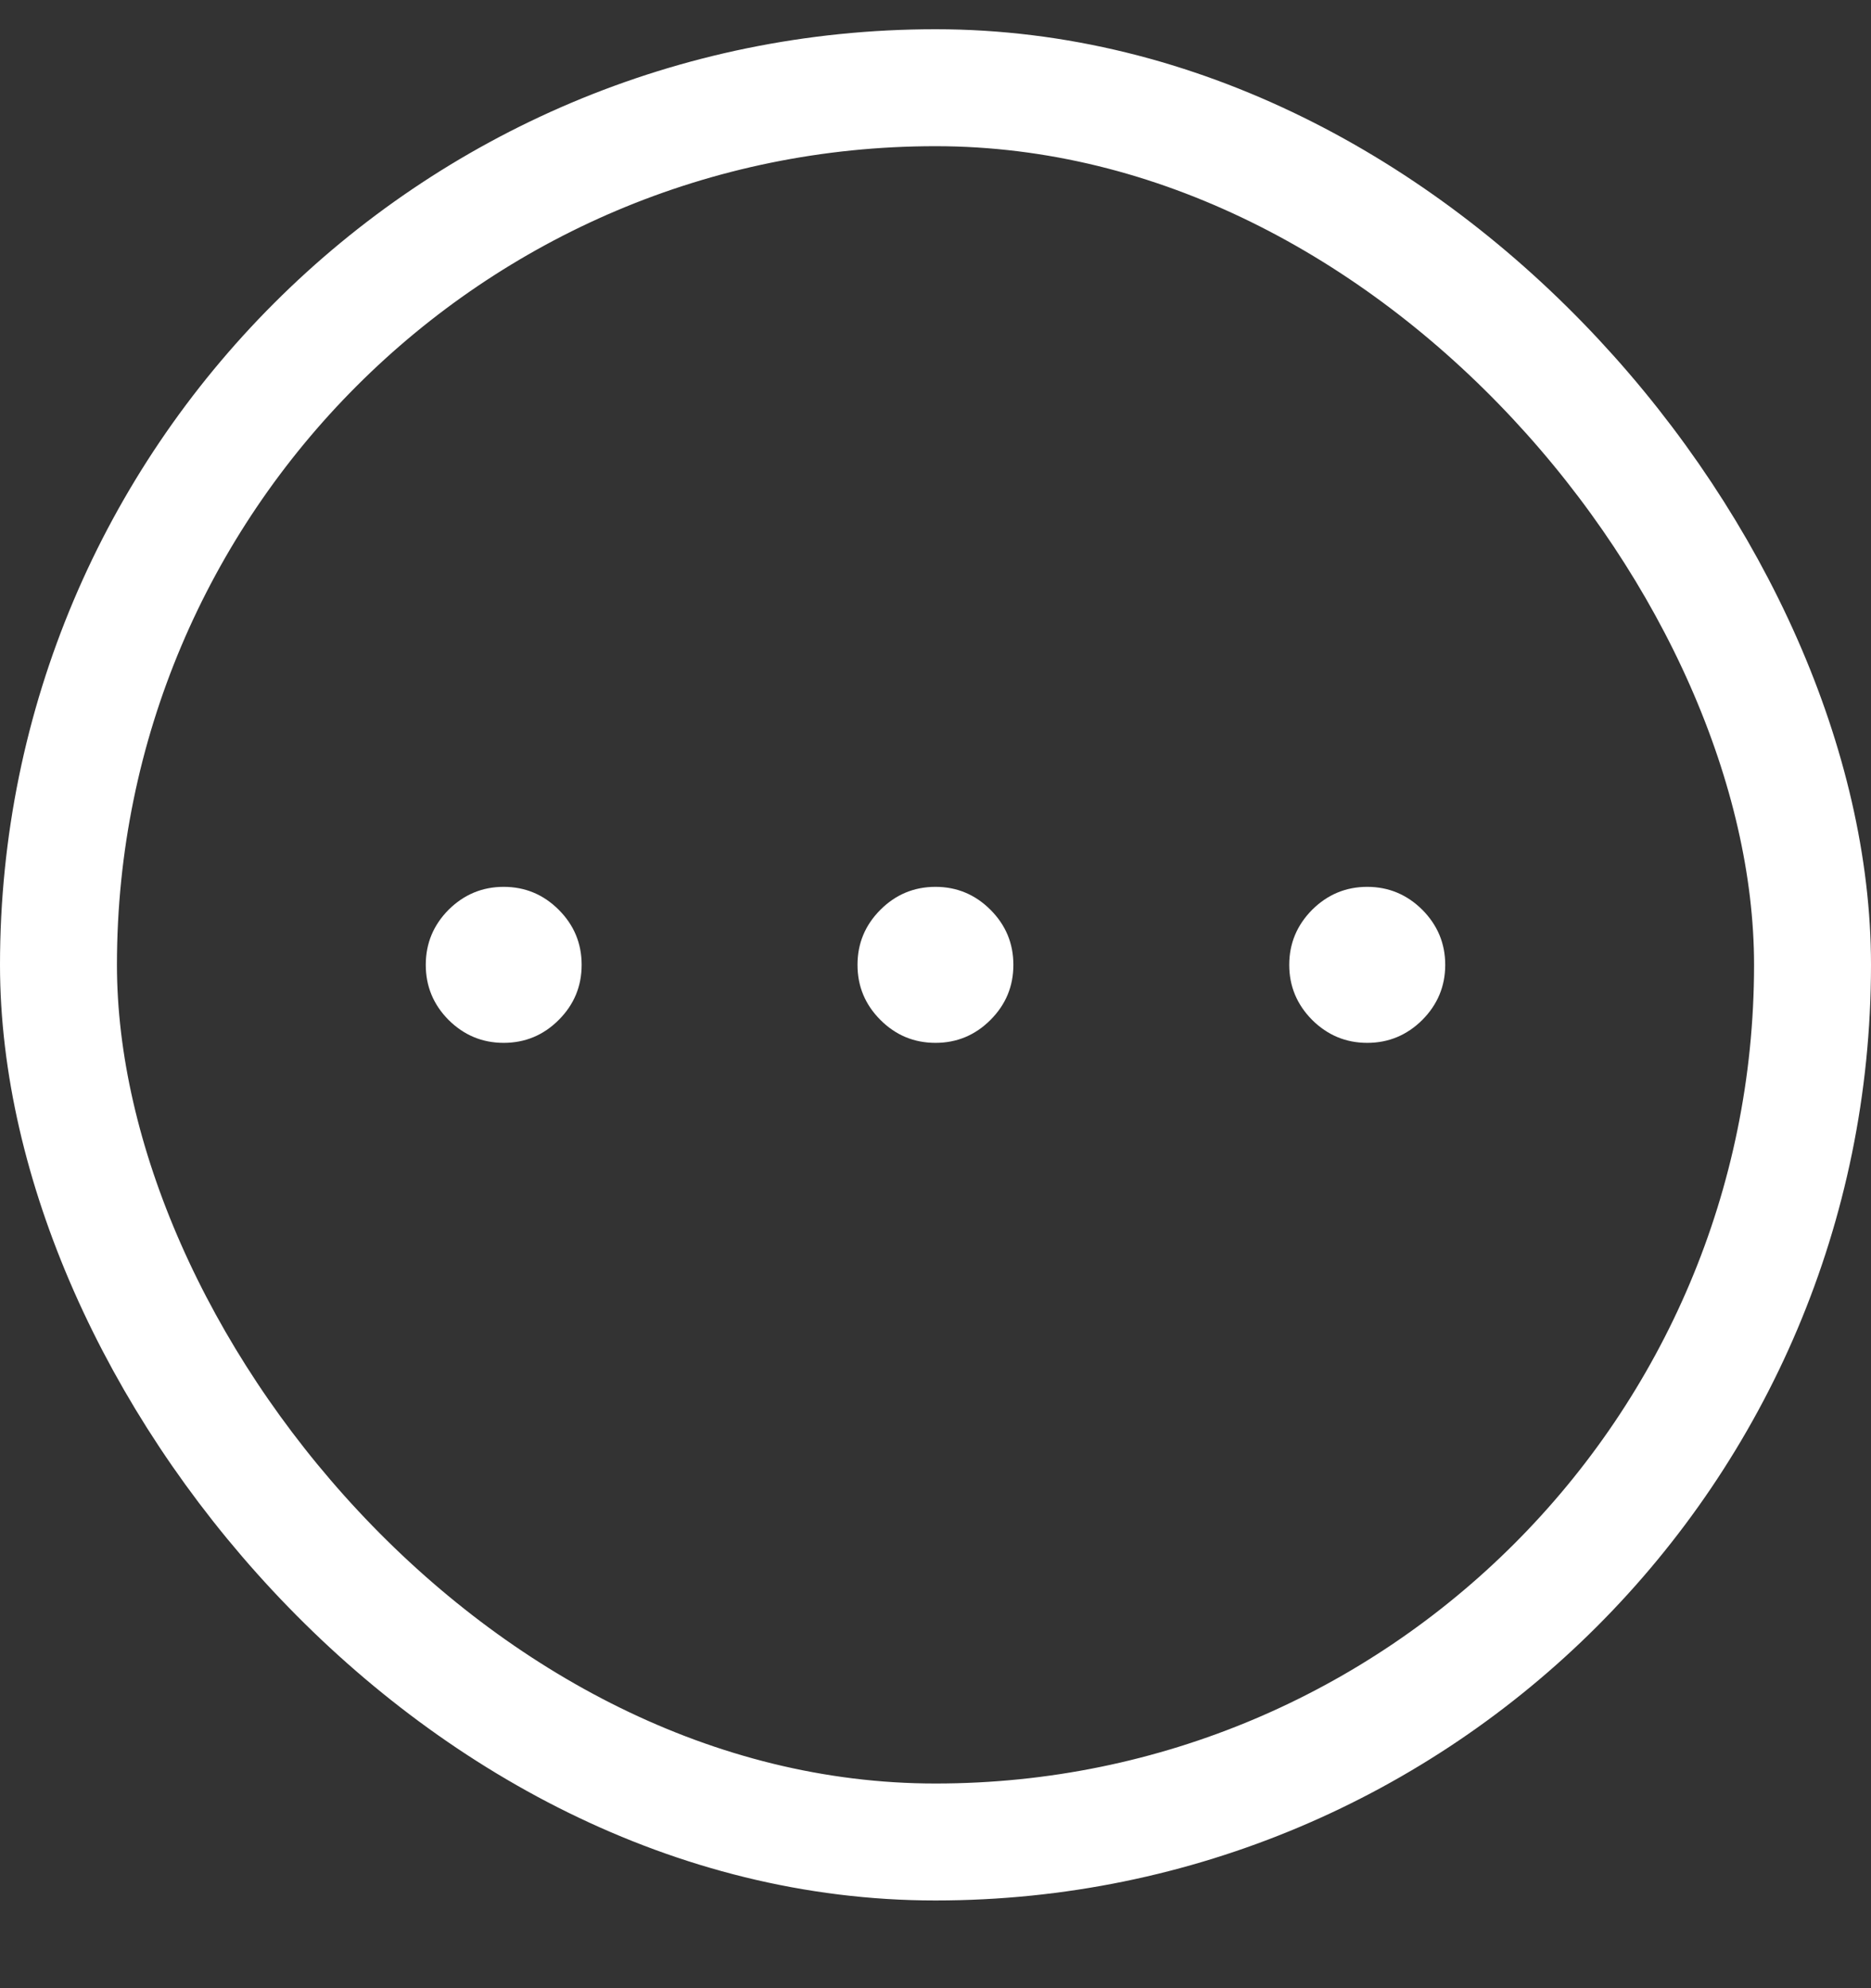 <svg width="16" height="17" viewBox="0 0 16 17" fill="none" xmlns="http://www.w3.org/2000/svg">
<rect x="0" y="0" width="16" height="17" fill="#333333" stroke="none"/>
<g id="more_horiz_FILL0_wght200_GRAD0_opsz24 1">
<rect x="0.5" y="0.75" width="15" height="15" rx="7.5" stroke="white"/>
<path id="Vector" d="M4.307 8.917C4.124 8.917 3.967 8.851 3.836 8.721C3.706 8.59 3.641 8.433 3.641 8.25C3.641 8.067 3.706 7.91 3.836 7.779C3.967 7.649 4.124 7.583 4.307 7.583C4.491 7.583 4.648 7.649 4.778 7.779C4.909 7.91 4.974 8.067 4.974 8.25C4.974 8.433 4.909 8.59 4.778 8.721C4.648 8.851 4.491 8.917 4.307 8.917ZM8 8.917C7.816 8.917 7.659 8.851 7.529 8.721C7.398 8.59 7.333 8.433 7.333 8.25C7.333 8.067 7.398 7.91 7.529 7.779C7.659 7.649 7.816 7.583 8 7.583C8.183 7.583 8.34 7.649 8.47 7.779C8.601 7.91 8.666 8.067 8.666 8.25C8.666 8.433 8.601 8.59 8.47 8.721C8.34 8.851 8.183 8.917 8 8.917ZM11.692 8.917C11.509 8.917 11.352 8.851 11.221 8.721C11.091 8.59 11.025 8.433 11.025 8.25C11.025 8.067 11.091 7.91 11.221 7.779C11.352 7.649 11.509 7.583 11.692 7.583C11.875 7.583 12.032 7.649 12.163 7.779C12.293 7.91 12.359 8.067 12.359 8.25C12.359 8.433 12.293 8.59 12.163 8.721C12.032 8.851 11.875 8.917 11.692 8.917Z" fill="white"/>
</g>
</svg>
